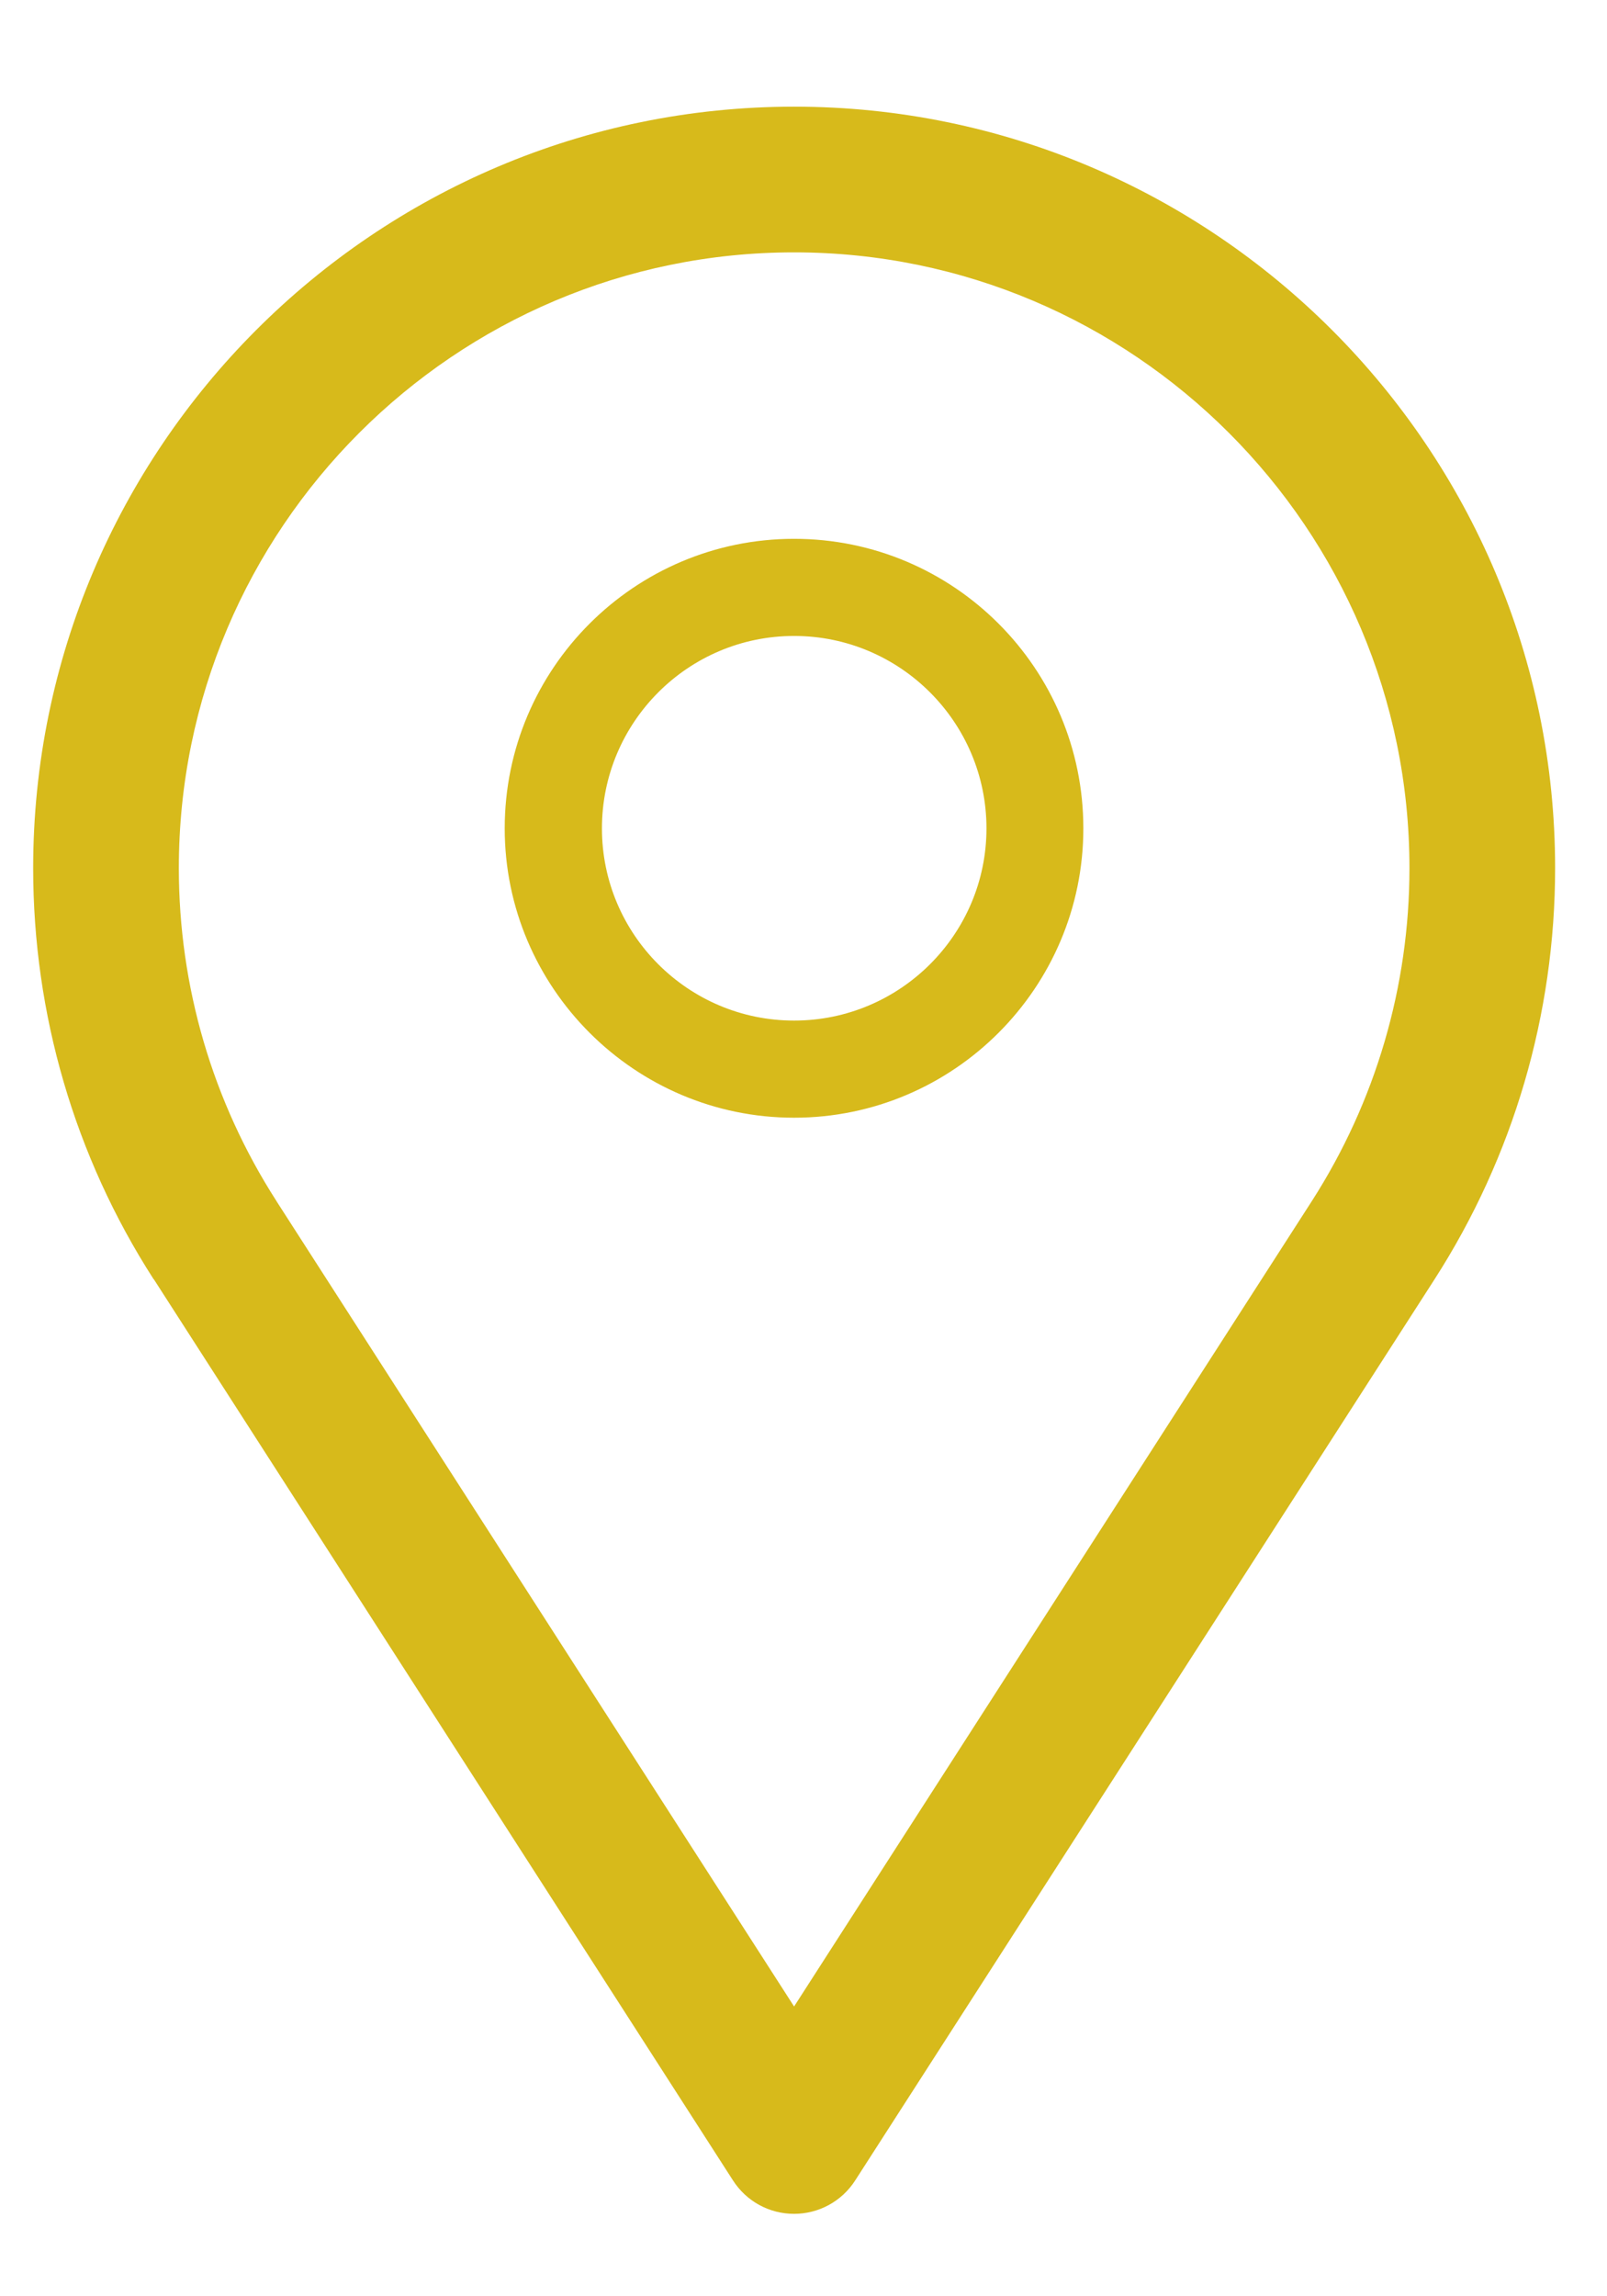 <?xml version="1.0" encoding="UTF-8"?>
<svg width="14px" height="20px" viewBox="0 0 14 20" version="1.1" xmlns="http://www.w3.org/2000/svg" xmlns:xlink="http://www.w3.org/1999/xlink">
    <!-- Generator: Sketch 42 (36781) - http://www.bohemiancoding.com/sketch -->
    <title>icon-country-search</title>
    <defs></defs>
    <g id="Homepage-enter-search" stroke="none" stroke-width="1" fill="none" fill-rule="evenodd">
        <g transform="translate(-228, -394)" id="search-desplegado" fill="#D7BA1B">
            <g transform="translate(199, 377.47)">
                <path d="M35.918,35.812 C35.702,35.812 35.502,35.703 35.385,35.52 L30.342,27.675 C30.338,27.671 30.336,27.669 30.334,27.665 C29.65,26.599 29.289,25.363 29.289,24.091 C29.289,20.435 32.262,17.459 35.918,17.459 C39.574,17.459 42.548,20.435 42.548,24.091 C42.548,25.367 42.183,26.607 41.496,27.675 L36.451,35.52 C36.334,35.703 36.133,35.812 35.918,35.812 Z M31.412,26.997 L35.918,34.006 L40.43,26.989 C40.984,26.125 41.279,25.122 41.279,24.091 C41.279,21.134 38.873,18.728 35.918,18.728 C32.961,18.728 30.558,21.134 30.558,24.091 C30.558,25.122 30.851,26.122 31.406,26.987 C31.408,26.991 31.41,26.993 31.412,26.997 Z M35.918,26.265 C34.528,26.265 33.397,25.132 33.397,23.745 C33.397,22.353 34.528,21.223 35.918,21.223 C37.309,21.223 38.438,22.353 38.438,23.745 C38.438,25.132 37.309,26.265 35.918,26.265 Z M35.918,22.069 C34.994,22.069 34.244,22.821 34.244,23.745 C34.244,24.668 34.994,25.419 35.918,25.419 C36.842,25.419 37.594,24.668 37.594,23.745 C37.594,22.821 36.842,22.069 35.918,22.069 Z" id="icon-country-search"></path>
            </g>
        </g>
    </g>
</svg>
